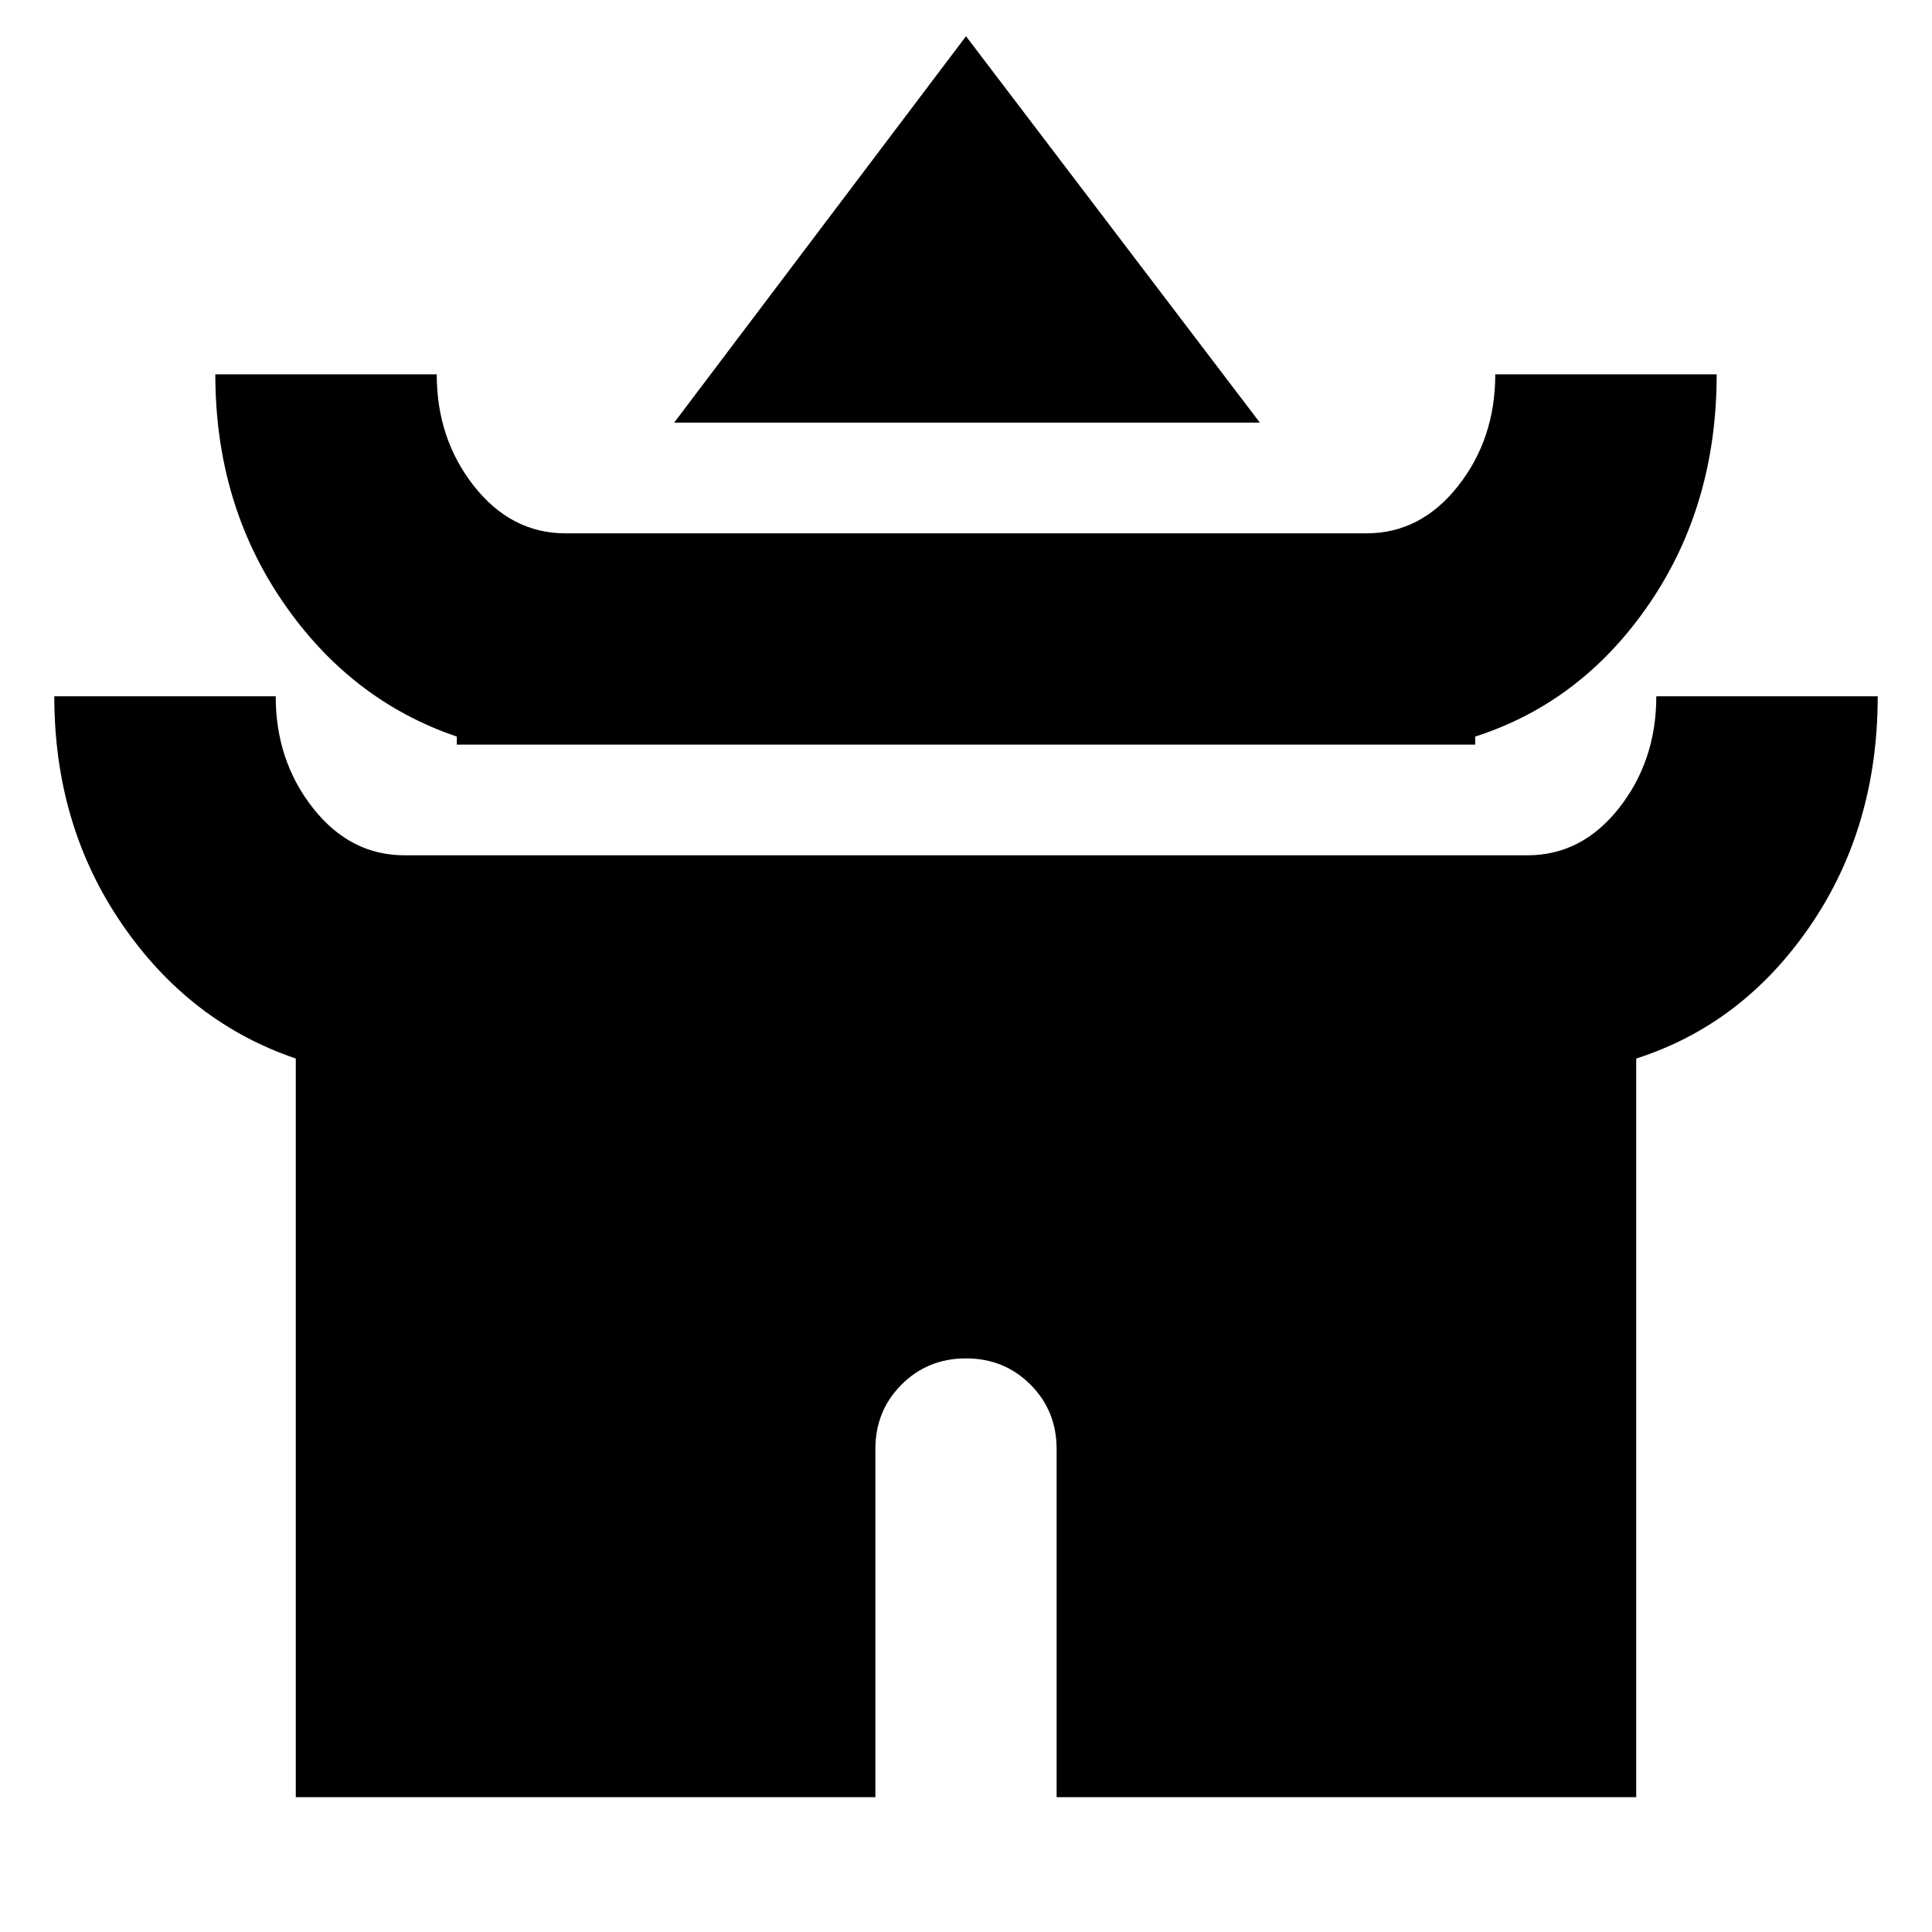 <svg xmlns="http://www.w3.org/2000/svg" height="20" width="20"><path d="m6.979 4.375 3.021-4 3.042 4Zm-2.25 3.333v-.083Q3.625 7.25 2.927 6.229t-.698-2.354h2.292q0 .667.385 1.156.386.49.948.49h8.292q.562 0 .948-.49.385-.489.385-1.156h2.292q0 1.354-.698 2.375t-1.802 1.375v.083ZM3.062 18.604v-7.646q-1.104-.375-1.802-1.396-.698-1.02-.698-2.354h2.292q0 .667.386 1.157.385.489.948.489h11.624q.563 0 .948-.489.386-.49.386-1.157h2.292q0 1.354-.698 2.375t-1.802 1.375v7.646h-6V15q0-.396-.271-.667T10 14.062q-.396 0-.667.271T9.062 15v3.604Z"/></svg>